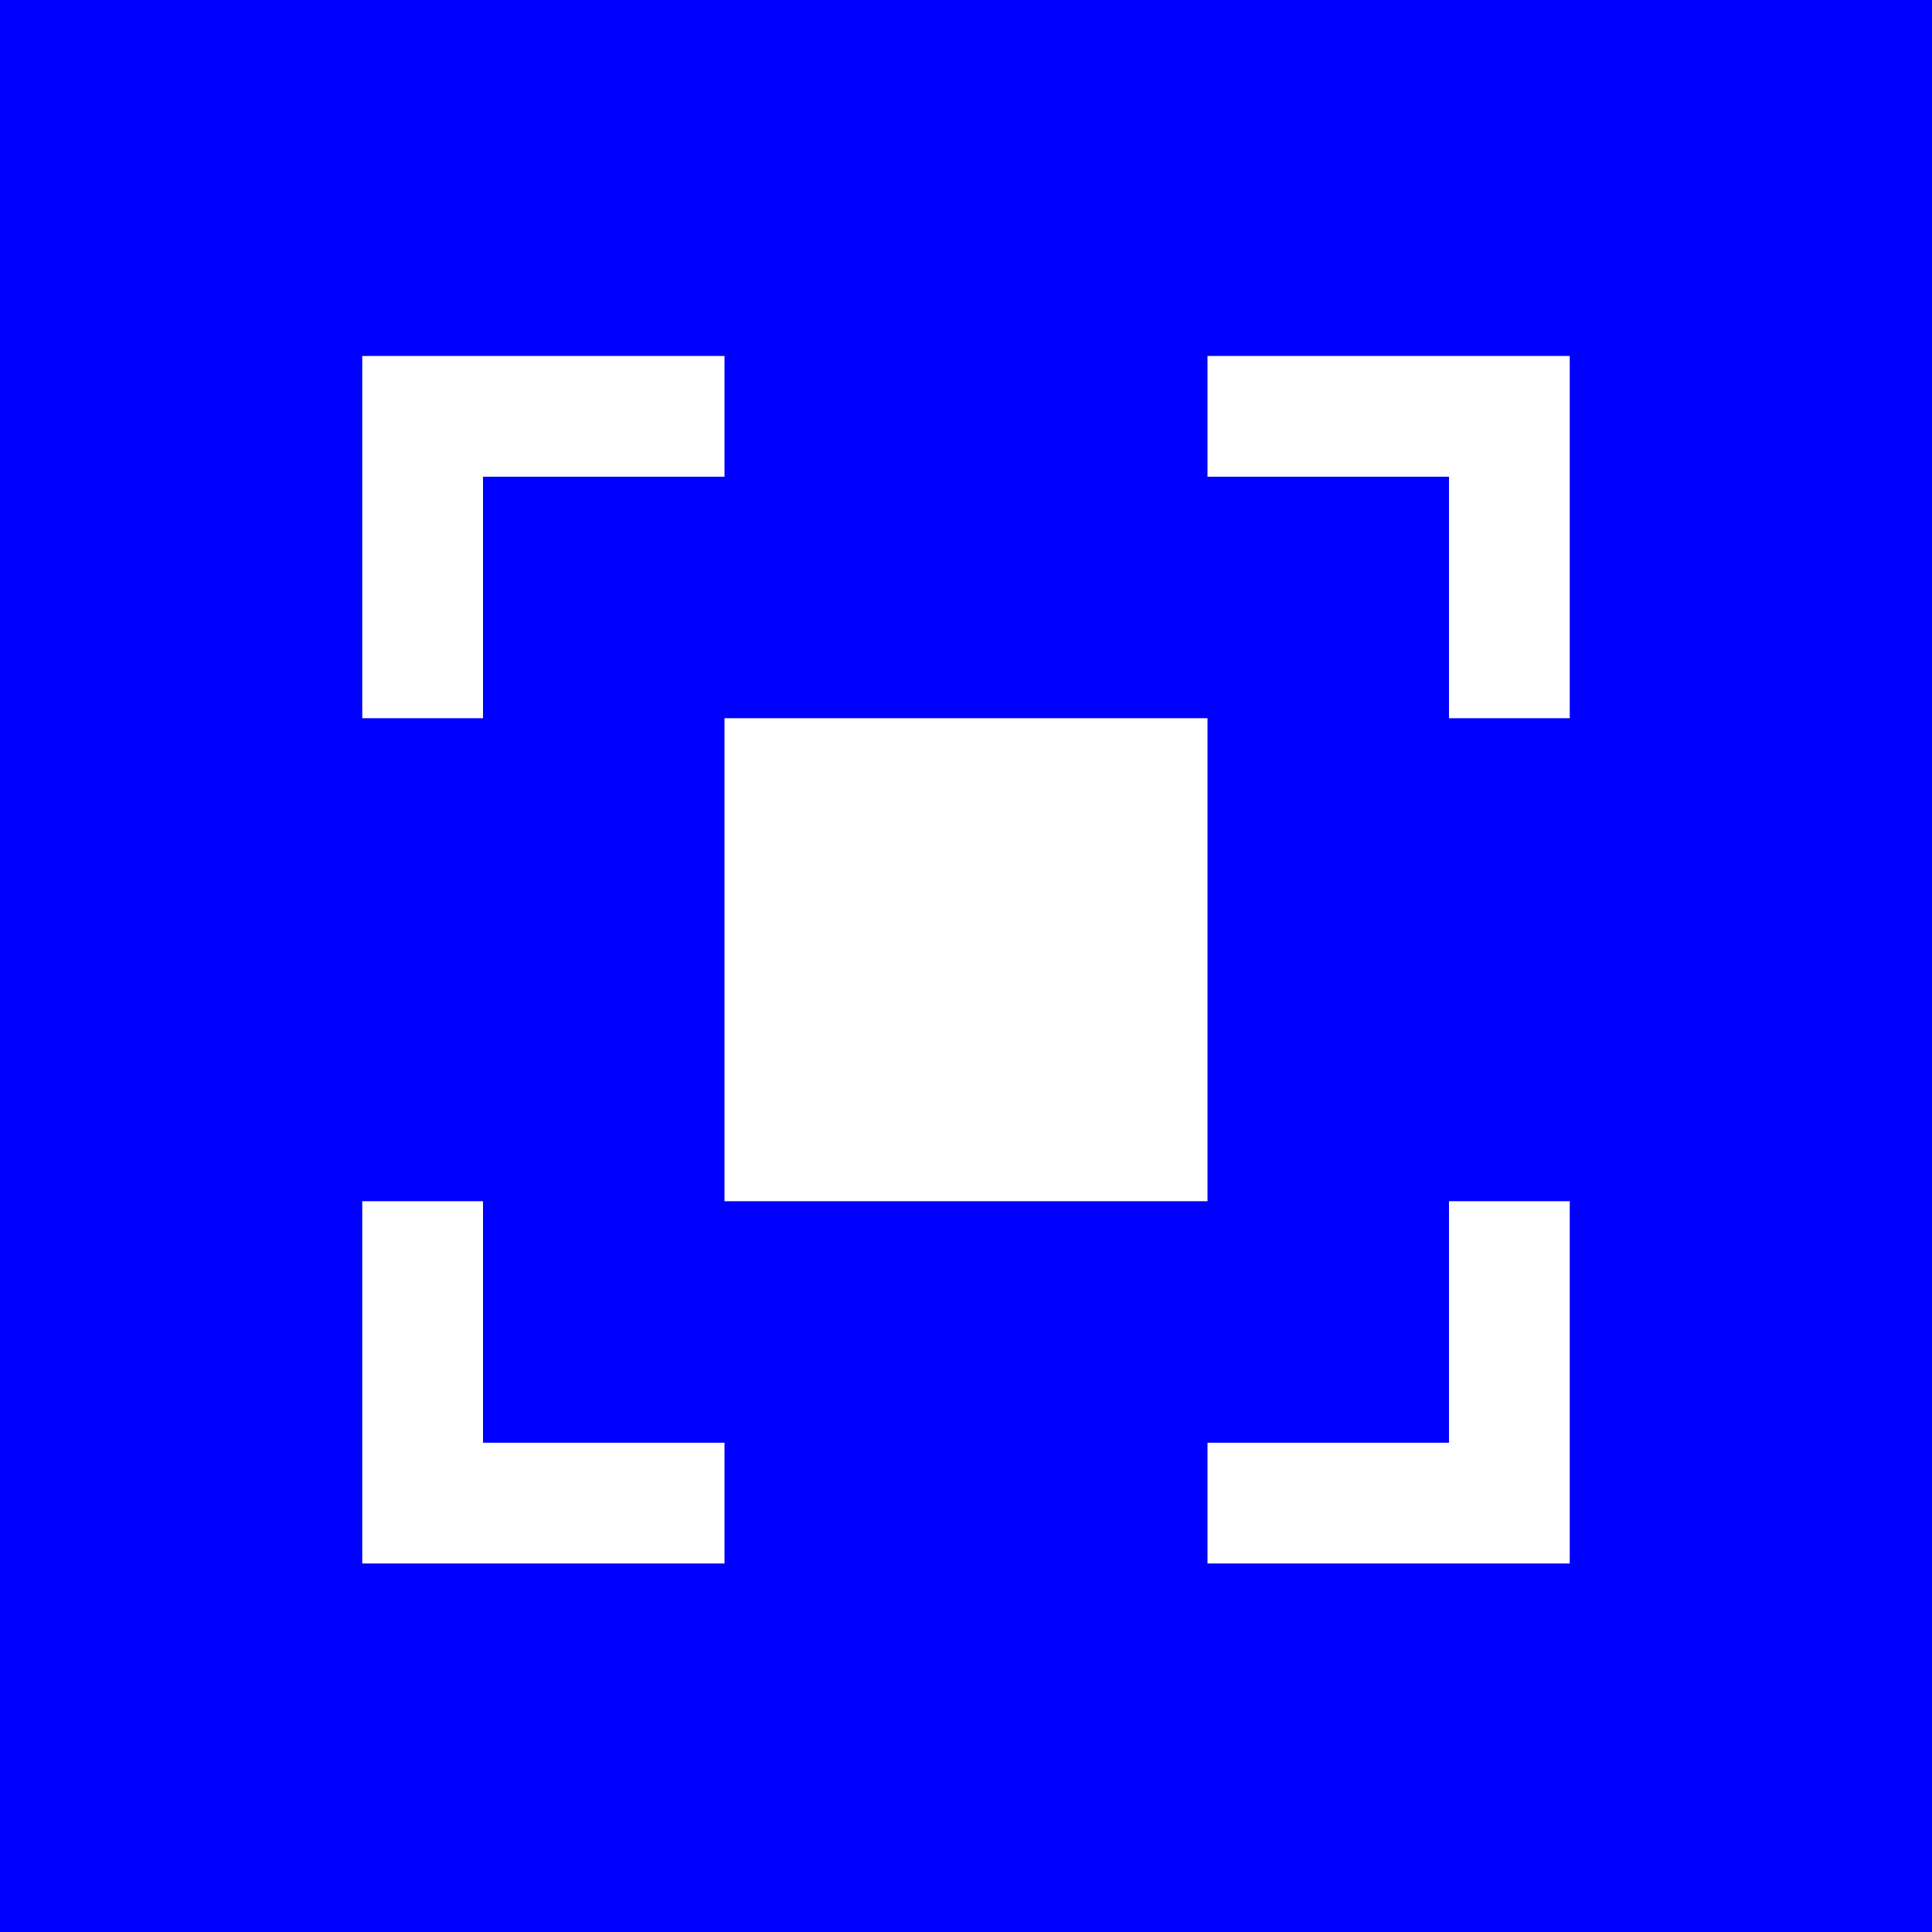 <?xml version="1.0" encoding="UTF-8" standalone="no"?>
<!-- Created with Inkscape (http://www.inkscape.org/) -->

<svg
   xmlns:dc="http://purl.org/dc/elements/1.1/"
   xmlns:cc="http://creativecommons.org/ns#"
   xmlns:rdf="http://www.w3.org/1999/02/22-rdf-syntax-ns#"
   xmlns:svg="http://www.w3.org/2000/svg"
   xmlns="http://www.w3.org/2000/svg"
   xmlns:sodipodi="http://sodipodi.sourceforge.net/DTD/sodipodi-0.dtd"
   xmlns:inkscape="http://www.inkscape.org/namespaces/inkscape"
   width="16"
   height="16"
   id="svg2985"
   version="1.1"
   inkscape:version="0.48.5 r10040"
   sodipodi:docname="slice_control_toggle_show.svg">
  <defs
     id="defs2987" />
  <sodipodi:namedview
     id="base"
     pagecolor="#ffffff"
     bordercolor="#666666"
     borderopacity="1.0"
     inkscape:pageopacity="0.0"
     inkscape:pageshadow="2"
     inkscape:zoom="22.627417"
     inkscape:cx="6.2711623"
     inkscape:cy="3.8747574"
     inkscape:current-layer="layer1"
     showgrid="true"
     inkscape:grid-bbox="true"
     inkscape:document-units="px"
     inkscape:snap-global="true"
     inkscape:window-width="1362"
     inkscape:window-height="731"
     inkscape:window-x="0"
     inkscape:window-y="35"
     inkscape:window-maximized="0"
     fit-margin-top="0"
     fit-margin-left="0"
     fit-margin-right="0"
     fit-margin-bottom="0">
    <inkscape:grid
       type="xygrid"
       id="grid5901"
       empspacing="5"
       visible="true"
       enabled="true"
       snapvisiblegridlinesonly="true"
       originx="-1.853914e-08px"
       originy="0.052px" />
  </sodipodi:namedview>
  <g
     id="layer1"
     inkscape:label="Layer 1"
     inkscape:groupmode="layer"
     transform="translate(0,-0.052)">
    <rect
       style="fill:#0000ff;fill-opacity:1;stroke:none"
       id="rect5129"
       width="16"
       height="16"
       x="9.26957e-09"
       y="0.052" />
    <path
       style="fill:#ffffff;fill-opacity:1;stroke:none"
       d="M 4,3 6,3 6,4 4,4 4,6 M 4,6 3,6 3,3 4,3"
       id="rect5899"
       inkscape:connector-curvature="0"
       sodipodi:nodetypes="ccccccccc" />
    <path
       style="fill:#ffffff;fill-opacity:1;stroke:none"
       d="m 13,4 0,2 -1,0 0,-2 -2,0 m 0,0 0,-1 3,0 0,1"
       id="rect5899-7"
       inkscape:connector-curvature="0"
       sodipodi:nodetypes="ccccccccc" />
    <path
       style="fill:#ffffff;fill-opacity:1;stroke:none"
       d="m 12,13 -2,0 0,-1 2,0 0,-2 m 0,0 1,0 0,3 -1,0"
       id="rect5899-7-2"
       inkscape:connector-curvature="0"
       sodipodi:nodetypes="ccccccccc" />
    <path
       style="fill:#ffffff;fill-opacity:1;stroke:none"
       d="m 3,12 0,-2 1,0 0,2 2,0 m 0,0 0,1 -3,0 0,-1"
       id="rect5899-7-2-9"
       inkscape:connector-curvature="0"
       sodipodi:nodetypes="ccccccccc" />
    <rect
       style="fill:#ffffff;fill-opacity:1;stroke:none"
       id="rect7193"
       width="4"
       height="4"
       x="6"
       y="6" />
  </g>
</svg>
